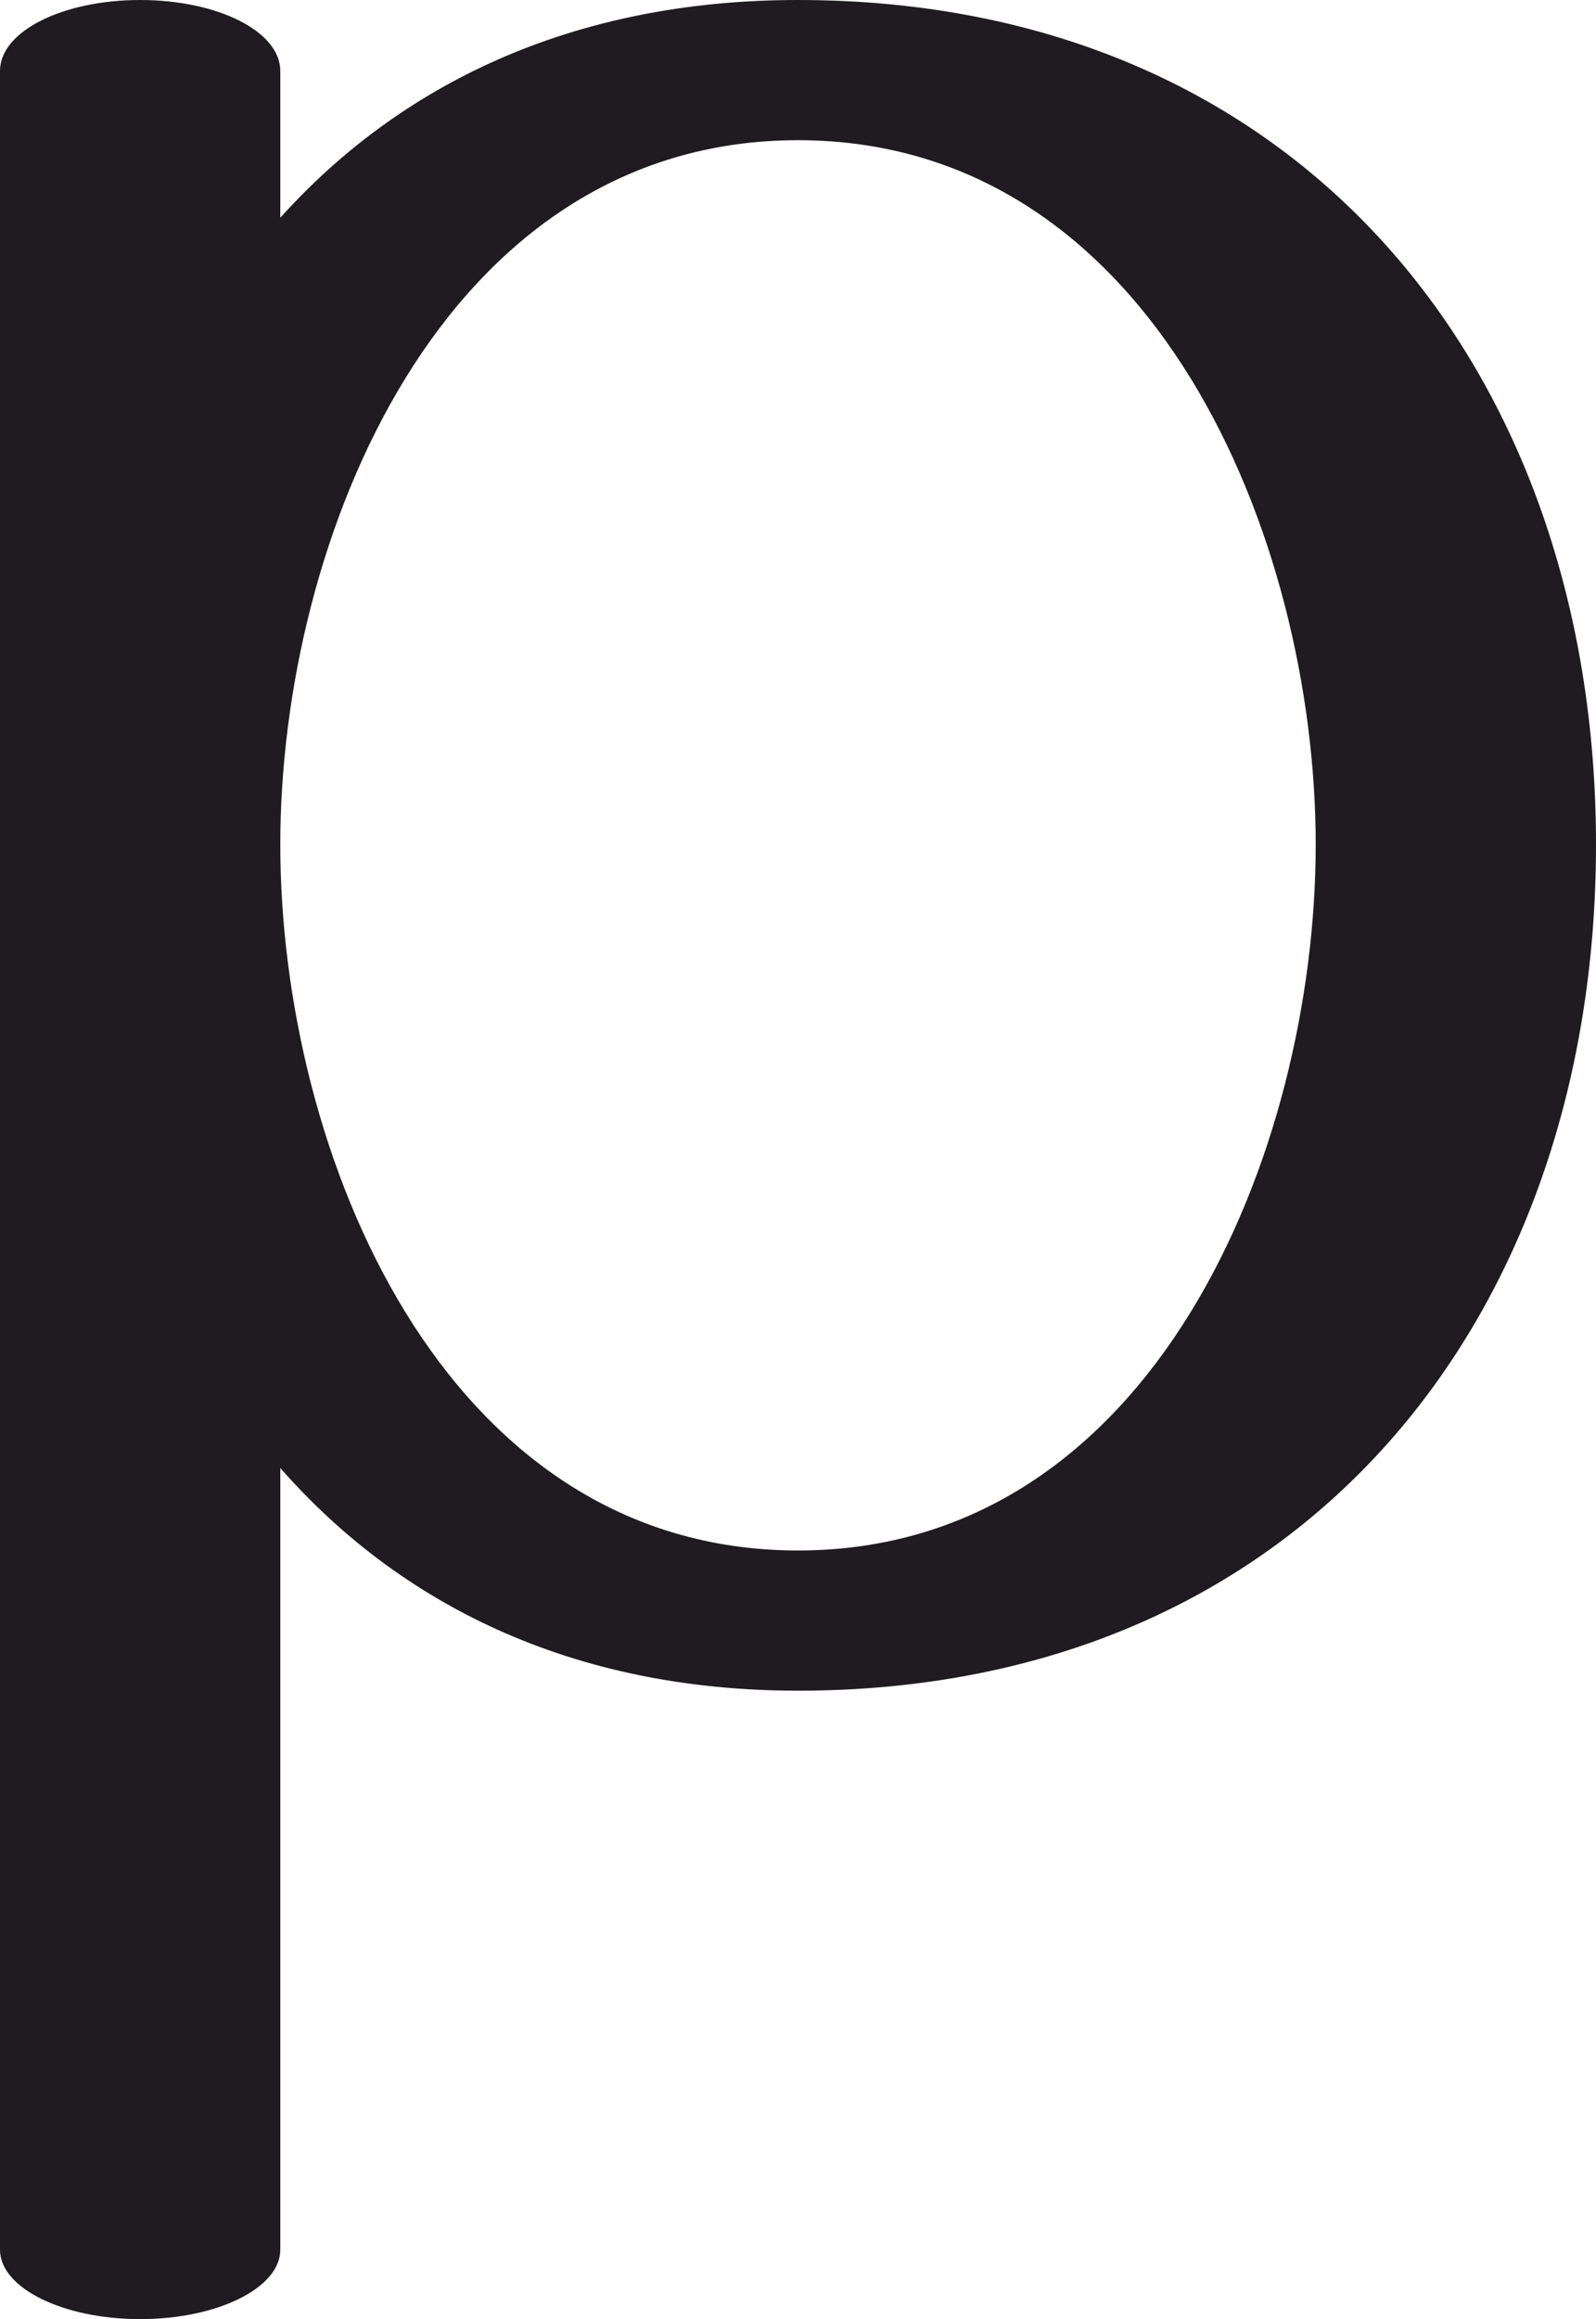 <?xml version="1.0" encoding="UTF-8"?>
<!DOCTYPE svg PUBLIC "-//W3C//DTD SVG 1.1//EN" "http://www.w3.org/Graphics/SVG/1.1/DTD/svg11.dtd">
<!-- Creator: CorelDRAW X8 -->
<svg xmlns="http://www.w3.org/2000/svg" xml:space="preserve" width="968px" height="1406px" version="1.1" style="shape-rendering:geometricPrecision; text-rendering:geometricPrecision; image-rendering:optimizeQuality; fill-rule:evenodd; clip-rule:evenodd"
viewBox="0 0 968 1406"
 xmlns:xlink="http://www.w3.org/1999/xlink">
 <defs>
  <style type="text/css">
   <![CDATA[
    .fil0 {fill:#1F1B20;fill-rule:nonzero}
   ]]>
  </style>
 </defs>
 <g id="Layer_x0020_1">
  <path class="fil0" d="M0 1364c0,23 38,42 85,42 47,0 85,-19 85,-42l0 -474c72,82 176,135 314,135 305,0 484,-225 484,-513 0,-287 -179,-512 -484,-512 -138,0 -242,52 -314,132l0 -89c0,-24 -38,-43 -85,-43 -47,0 -85,19 -85,43l0 1321zm484 -424c-216,0 -314,-242 -314,-428 0,-185 98,-427 314,-427 216,0 314,242 314,427 0,186 -98,428 -314,428z"/>
 </g>
</svg>
